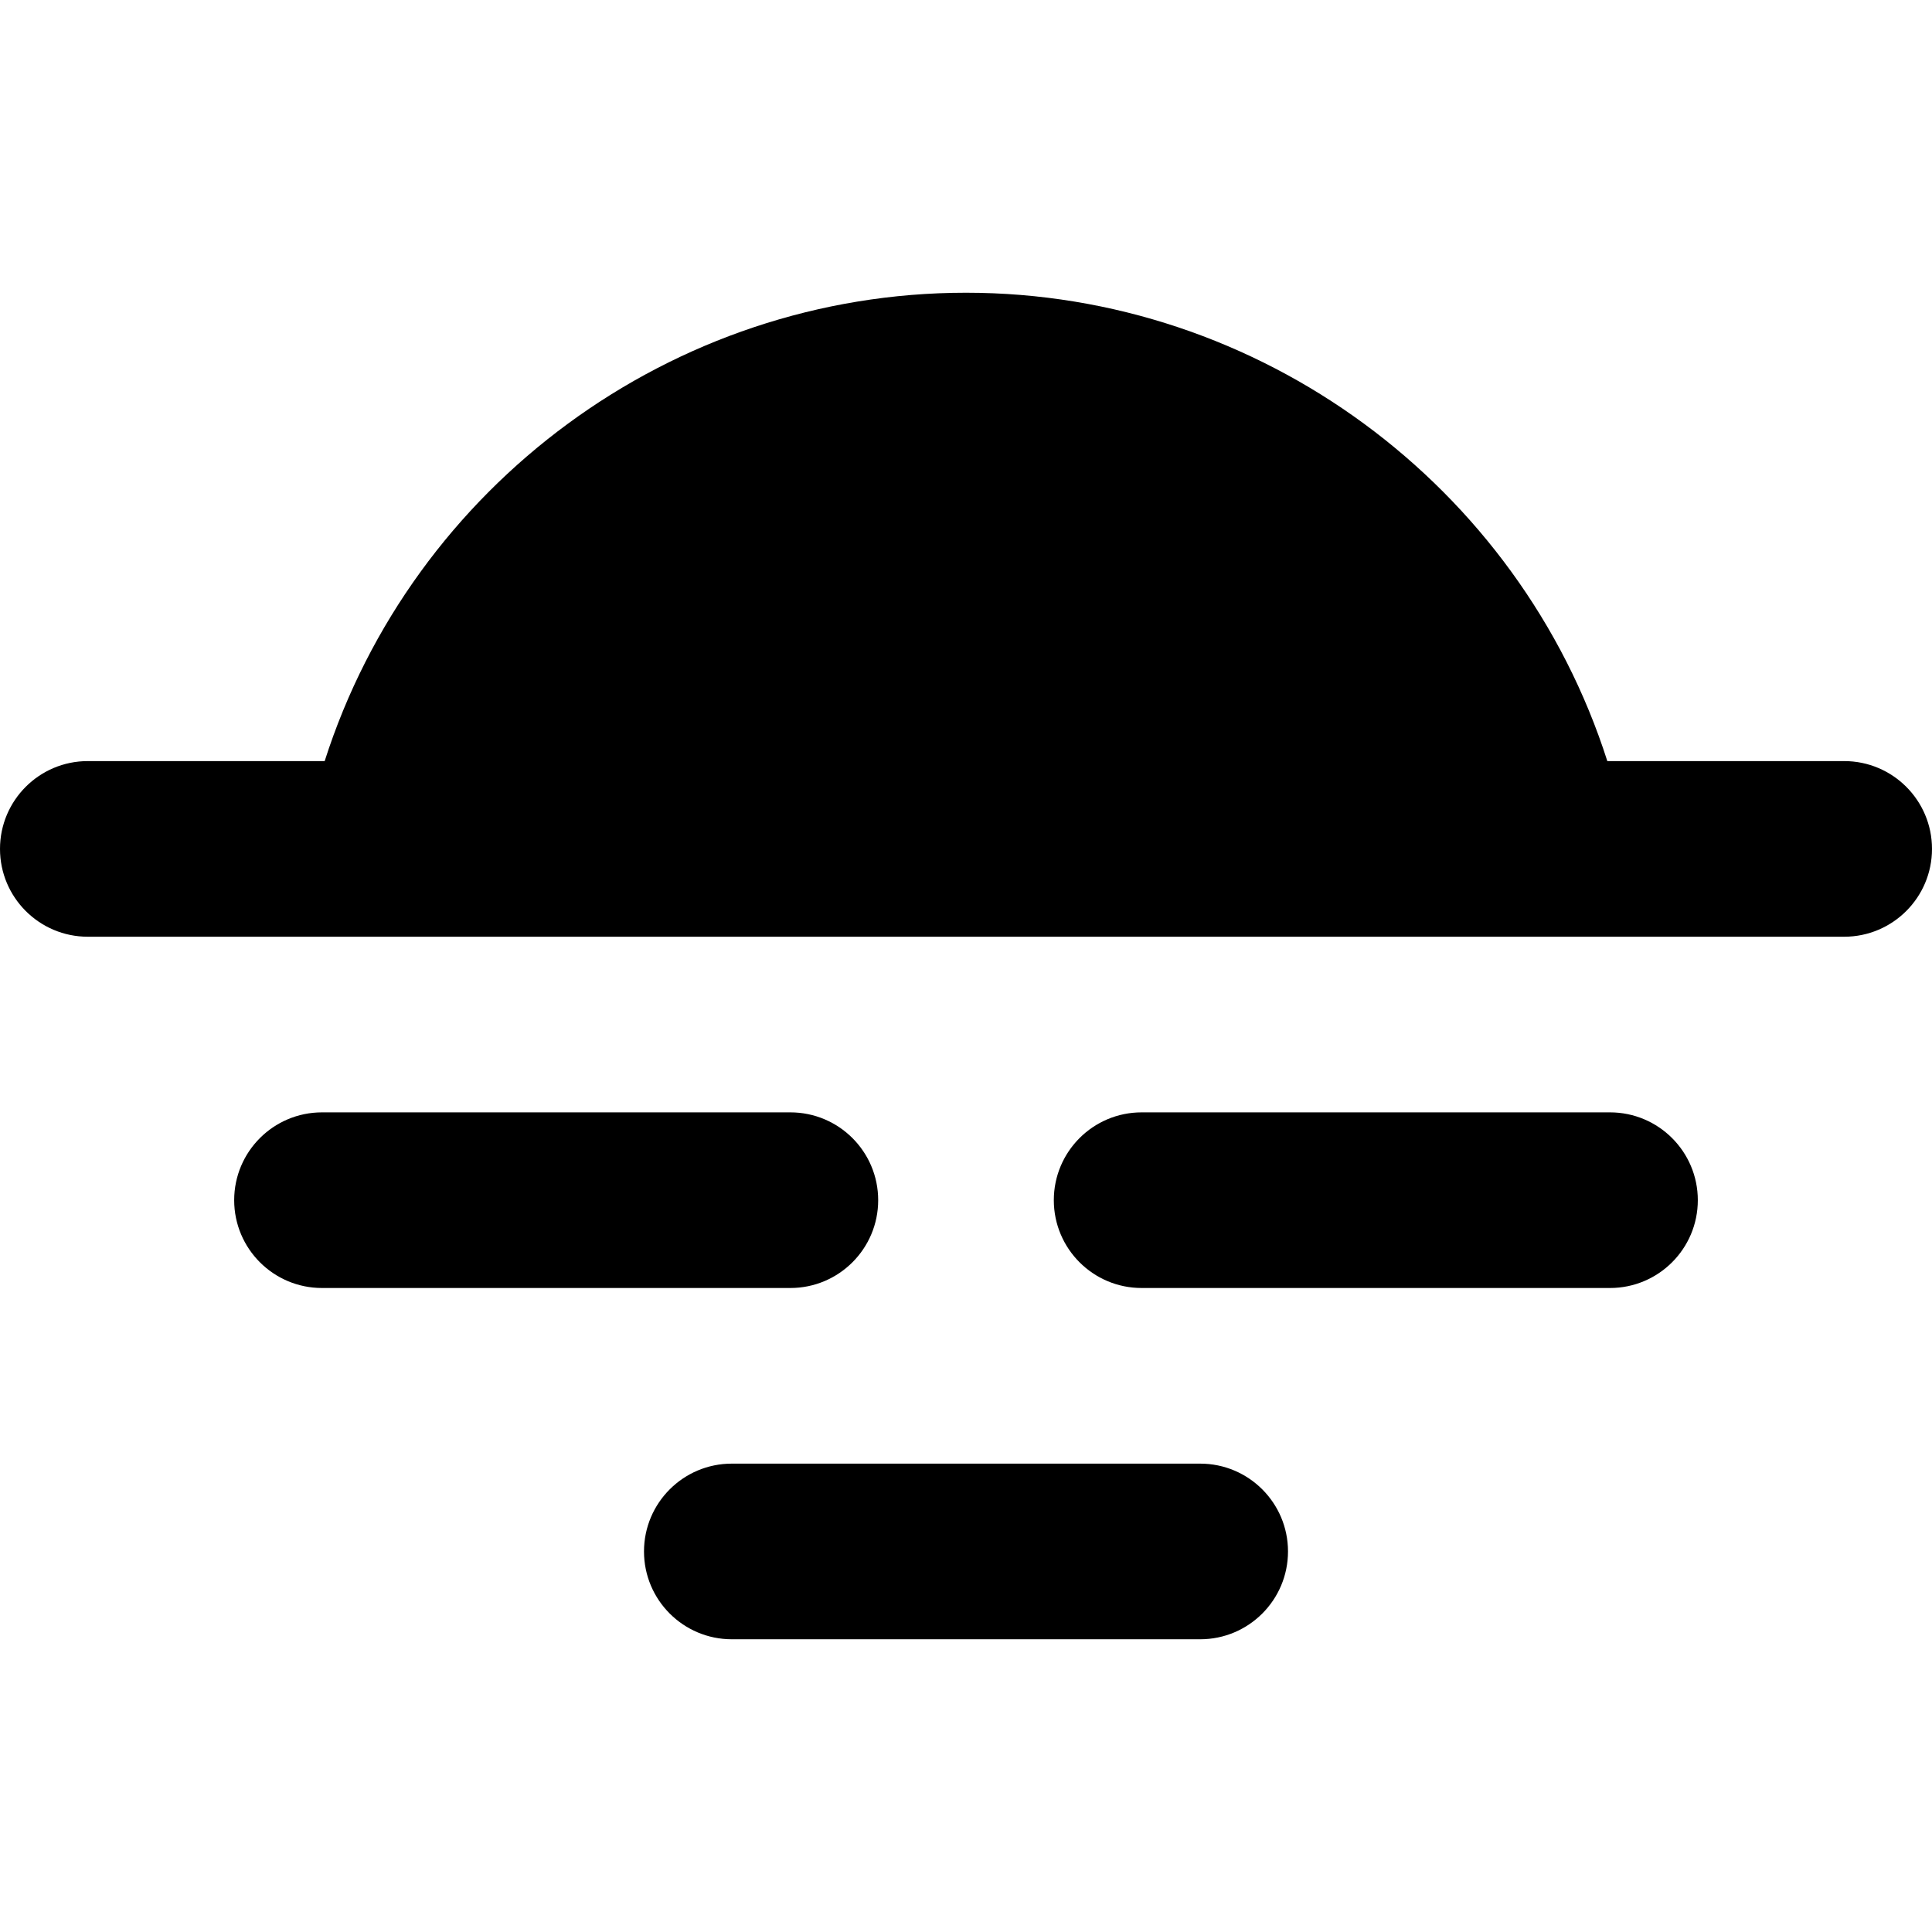 <?xml version="1.0" encoding="iso-8859-1"?>
<!-- Generator: Adobe Illustrator 19.0.0, SVG Export Plug-In . SVG Version: 6.00 Build 0)  -->
<svg version="1.1" id="Layer_1" xmlns="http://www.w3.org/2000/svg" xmlns:xlink="http://www.w3.org/1999/xlink" x="0px" y="0px"
	 viewBox="0 0 330 330" style="enable-background:new 0 0 330 330;" xml:space="preserve">
<g id="XMLID_28_">
	<path id="XMLID_29_" d="M315,130h-40.457C259.52,82.997,215.265,50,165,50c-50.29,0-94.521,32.988-109.544,80H15
		c-8.284,0-15,6.716-15,15s6.716,15,15,15h51.977c0.013,0,0.026,0.002,0.039,0.002c0.015,0,0.029-0.002,0.045-0.002H315
		c8.284,0,15-6.716,15-15S323.284,130,315,130z"/>
	<path id="XMLID_30_" d="M110,265c0,8.284,6.716,15,15,15h80c8.284,0,15-6.716,15-15s-6.716-15-15-15h-80
		C116.716,250,110,256.716,110,265z"/>
	<path id="XMLID_31_" d="M275,220c8.284,0,15-6.716,15-15s-6.716-15-15-15h-80c-8.284,0-15,6.716-15,15s6.716,15,15,15H275z"/>
	<path id="XMLID_71_" d="M135,190H55c-8.284,0-15,6.716-15,15s6.716,15,15,15h80c8.284,0,15-6.716,15-15S143.284,190,135,190z"/>
</g>
<g>
</g>
<g>
</g>
<g>
</g>
<g>
</g>
<g>
</g>
<g>
</g>
<g>
</g>
<g>
</g>
<g>
</g>
<g>
</g>
<g>
</g>
<g>
</g>
<g>
</g>
<g>
</g>
<g>
</g>
</svg>
